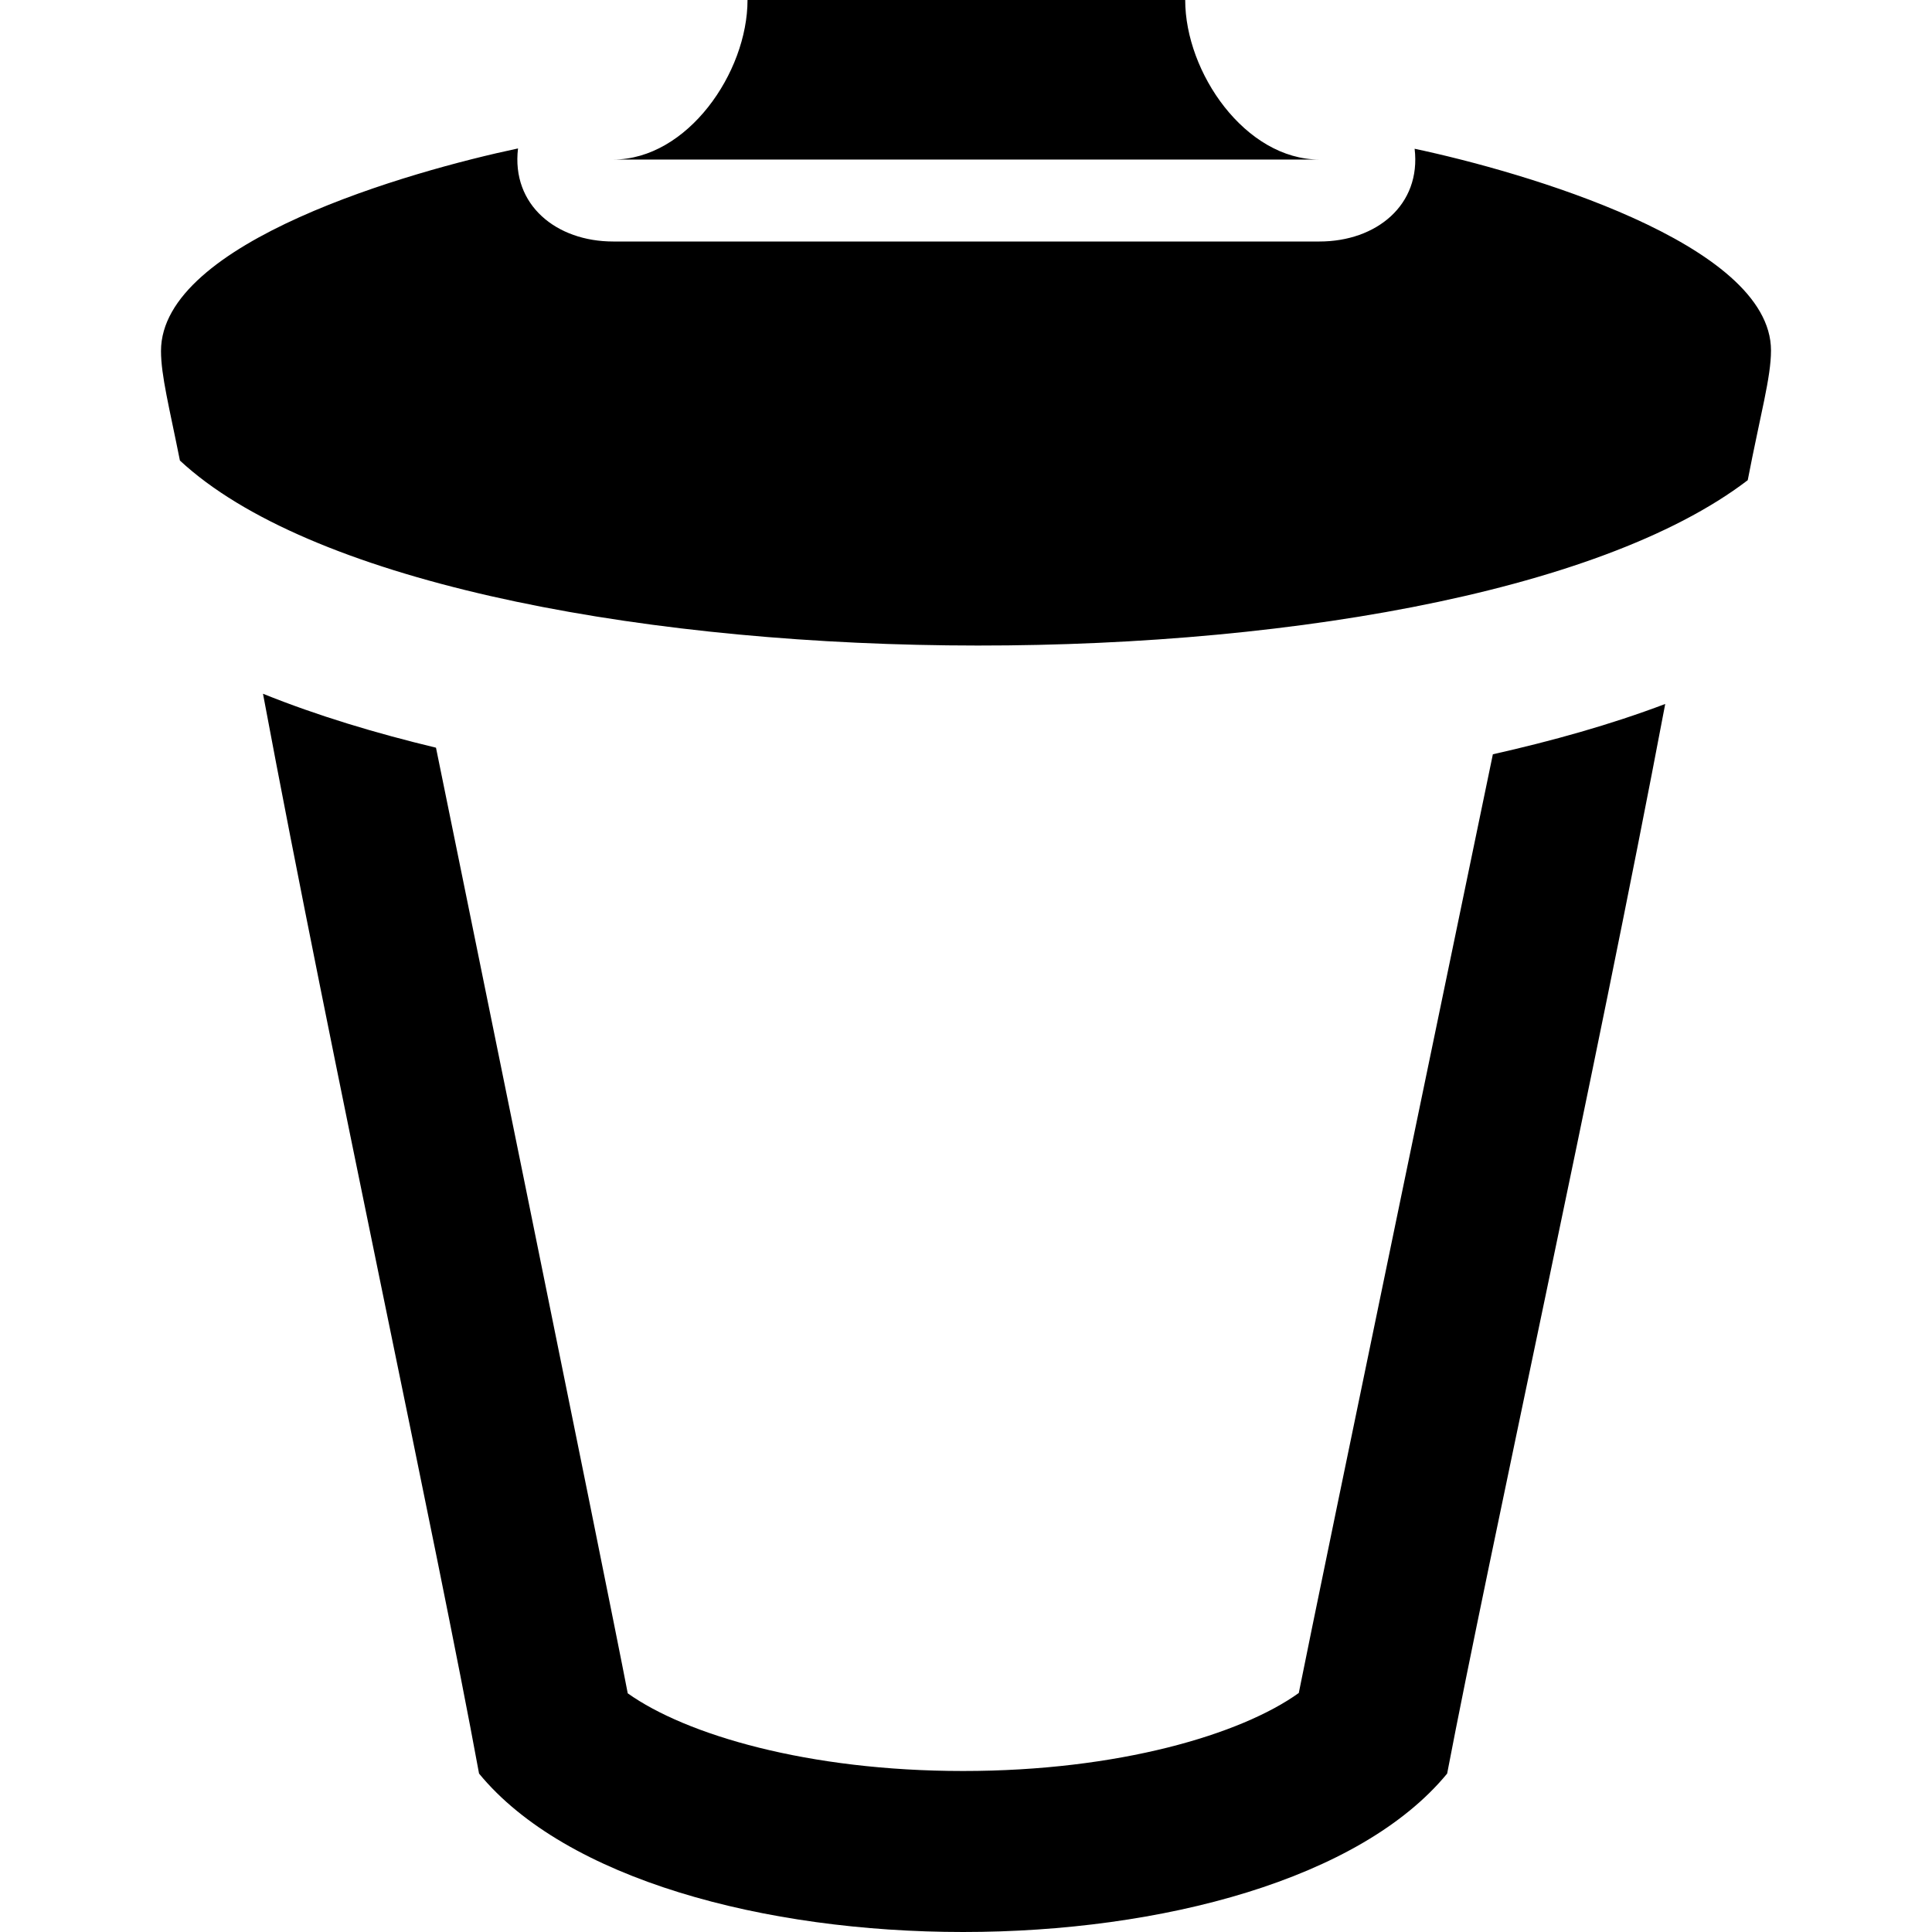 <svg xmlns="http://www.w3.org/2000/svg" width="24" height="24" viewBox="0 0 24 24"><path d="M17.573 1.848c.083.699-.476 1.152-1.182 1.152h-8.774c-.704 0-1.266-.452-1.182-1.156-1.329.281-4.435 1.159-4.435 2.516 0 .303.103.7.235 1.361 3.175 2.953 15.758 3.088 19.476.244.159-.824.289-1.278.289-1.611 0-1.333-3.091-2.223-4.427-2.506zm3.113 6.897c-.868 4.587-2.184 10.54-2.709 13.287-1.079 1.312-3.545 1.968-6.013 1.968s-4.935-.656-6.013-1.968c-.529-2.884-1.834-8.868-2.684-13.414.679.274 1.408.492 2.149.67 0 0 2.132 10.441 2.382 11.747.722.514 2.237.965 4.166.965 1.933 0 3.452-.454 4.17-.969.224-1.131 2.411-11.661 2.411-11.661.733-.165 1.46-.367 2.141-.625zm-13.069-6.763c.922 0 1.669-1.08 1.669-1.982h5.437c0 .902.747 1.982 1.668 1.982h-8.774z"/></svg>